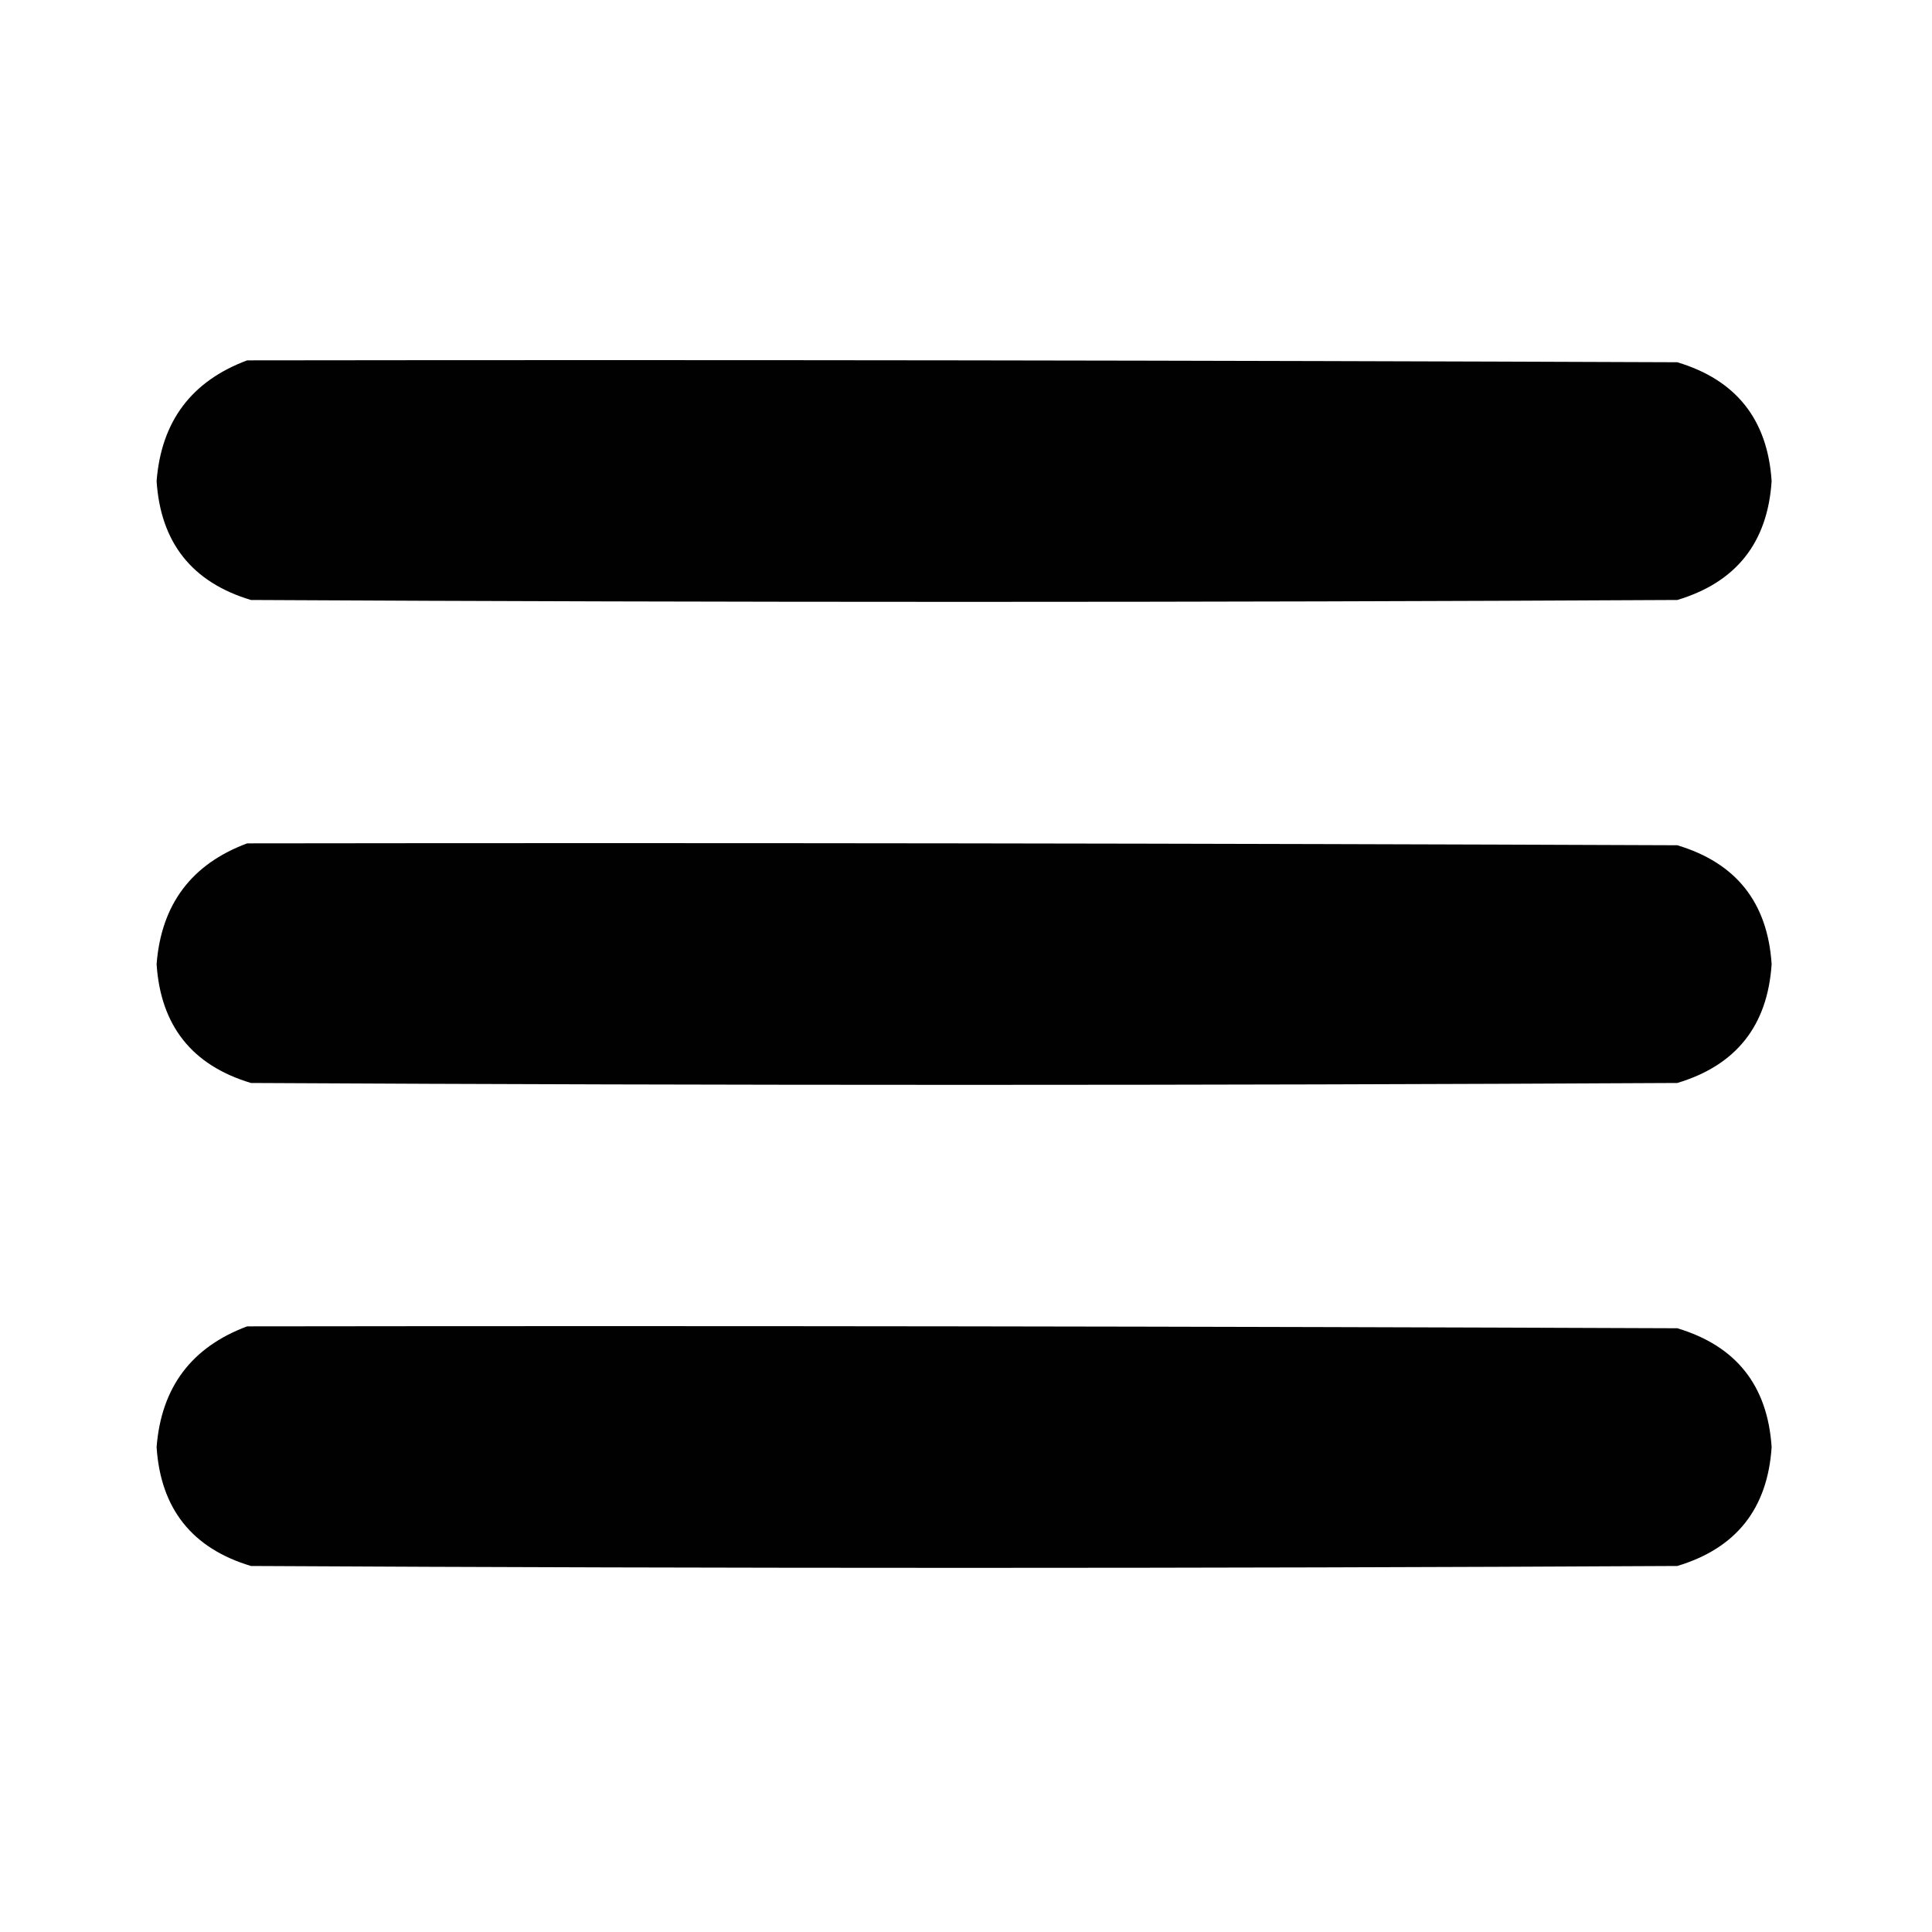 <?xml version="1.0" encoding="UTF-8"?>
<!DOCTYPE svg PUBLIC "-//W3C//DTD SVG 1.1//EN" "http://www.w3.org/Graphics/SVG/1.1/DTD/svg11.dtd">
<svg xmlns="http://www.w3.org/2000/svg" version="1.1" width="512px" height="512px" style="shape-rendering:geometricPrecision; text-rendering:geometricPrecision; image-rendering:optimizeQuality; fill-rule:evenodd; clip-rule:evenodd" xmlns:xlink="http://www.w3.org/1999/xlink">
<g><path style="opacity:0.996" fill="#000000" d="M 65.5,95.5 C 191.834,95.333 318.167,95.5 444.5,96C 460.097,100.678 468.431,111.178 469.5,127.5C 468.431,143.822 460.097,154.322 444.5,159C 318.5,159.667 192.5,159.667 66.5,159C 50.903,154.322 42.569,143.822 41.5,127.5C 42.736,111.669 50.736,101.002 65.5,95.5 Z"/></g>
<g><path style="opacity:0.996" fill="#000000" d="M 65.5,223.5 C 191.834,223.333 318.167,223.5 444.5,224C 460.097,228.678 468.431,239.178 469.5,255.5C 468.431,271.822 460.097,282.322 444.5,287C 318.5,287.667 192.5,287.667 66.5,287C 50.903,282.322 42.569,271.822 41.5,255.5C 42.736,239.669 50.736,229.002 65.5,223.5 Z"/></g>
<g><path style="opacity:0.996" fill="#000000" d="M 65.5,351.5 C 191.834,351.333 318.167,351.5 444.5,352C 460.097,356.678 468.431,367.178 469.5,383.5C 468.431,399.822 460.097,410.322 444.5,415C 318.5,415.667 192.5,415.667 66.5,415C 50.903,410.322 42.569,399.822 41.5,383.5C 42.736,367.669 50.736,357.002 65.5,351.5 Z"/></g>
</svg>
